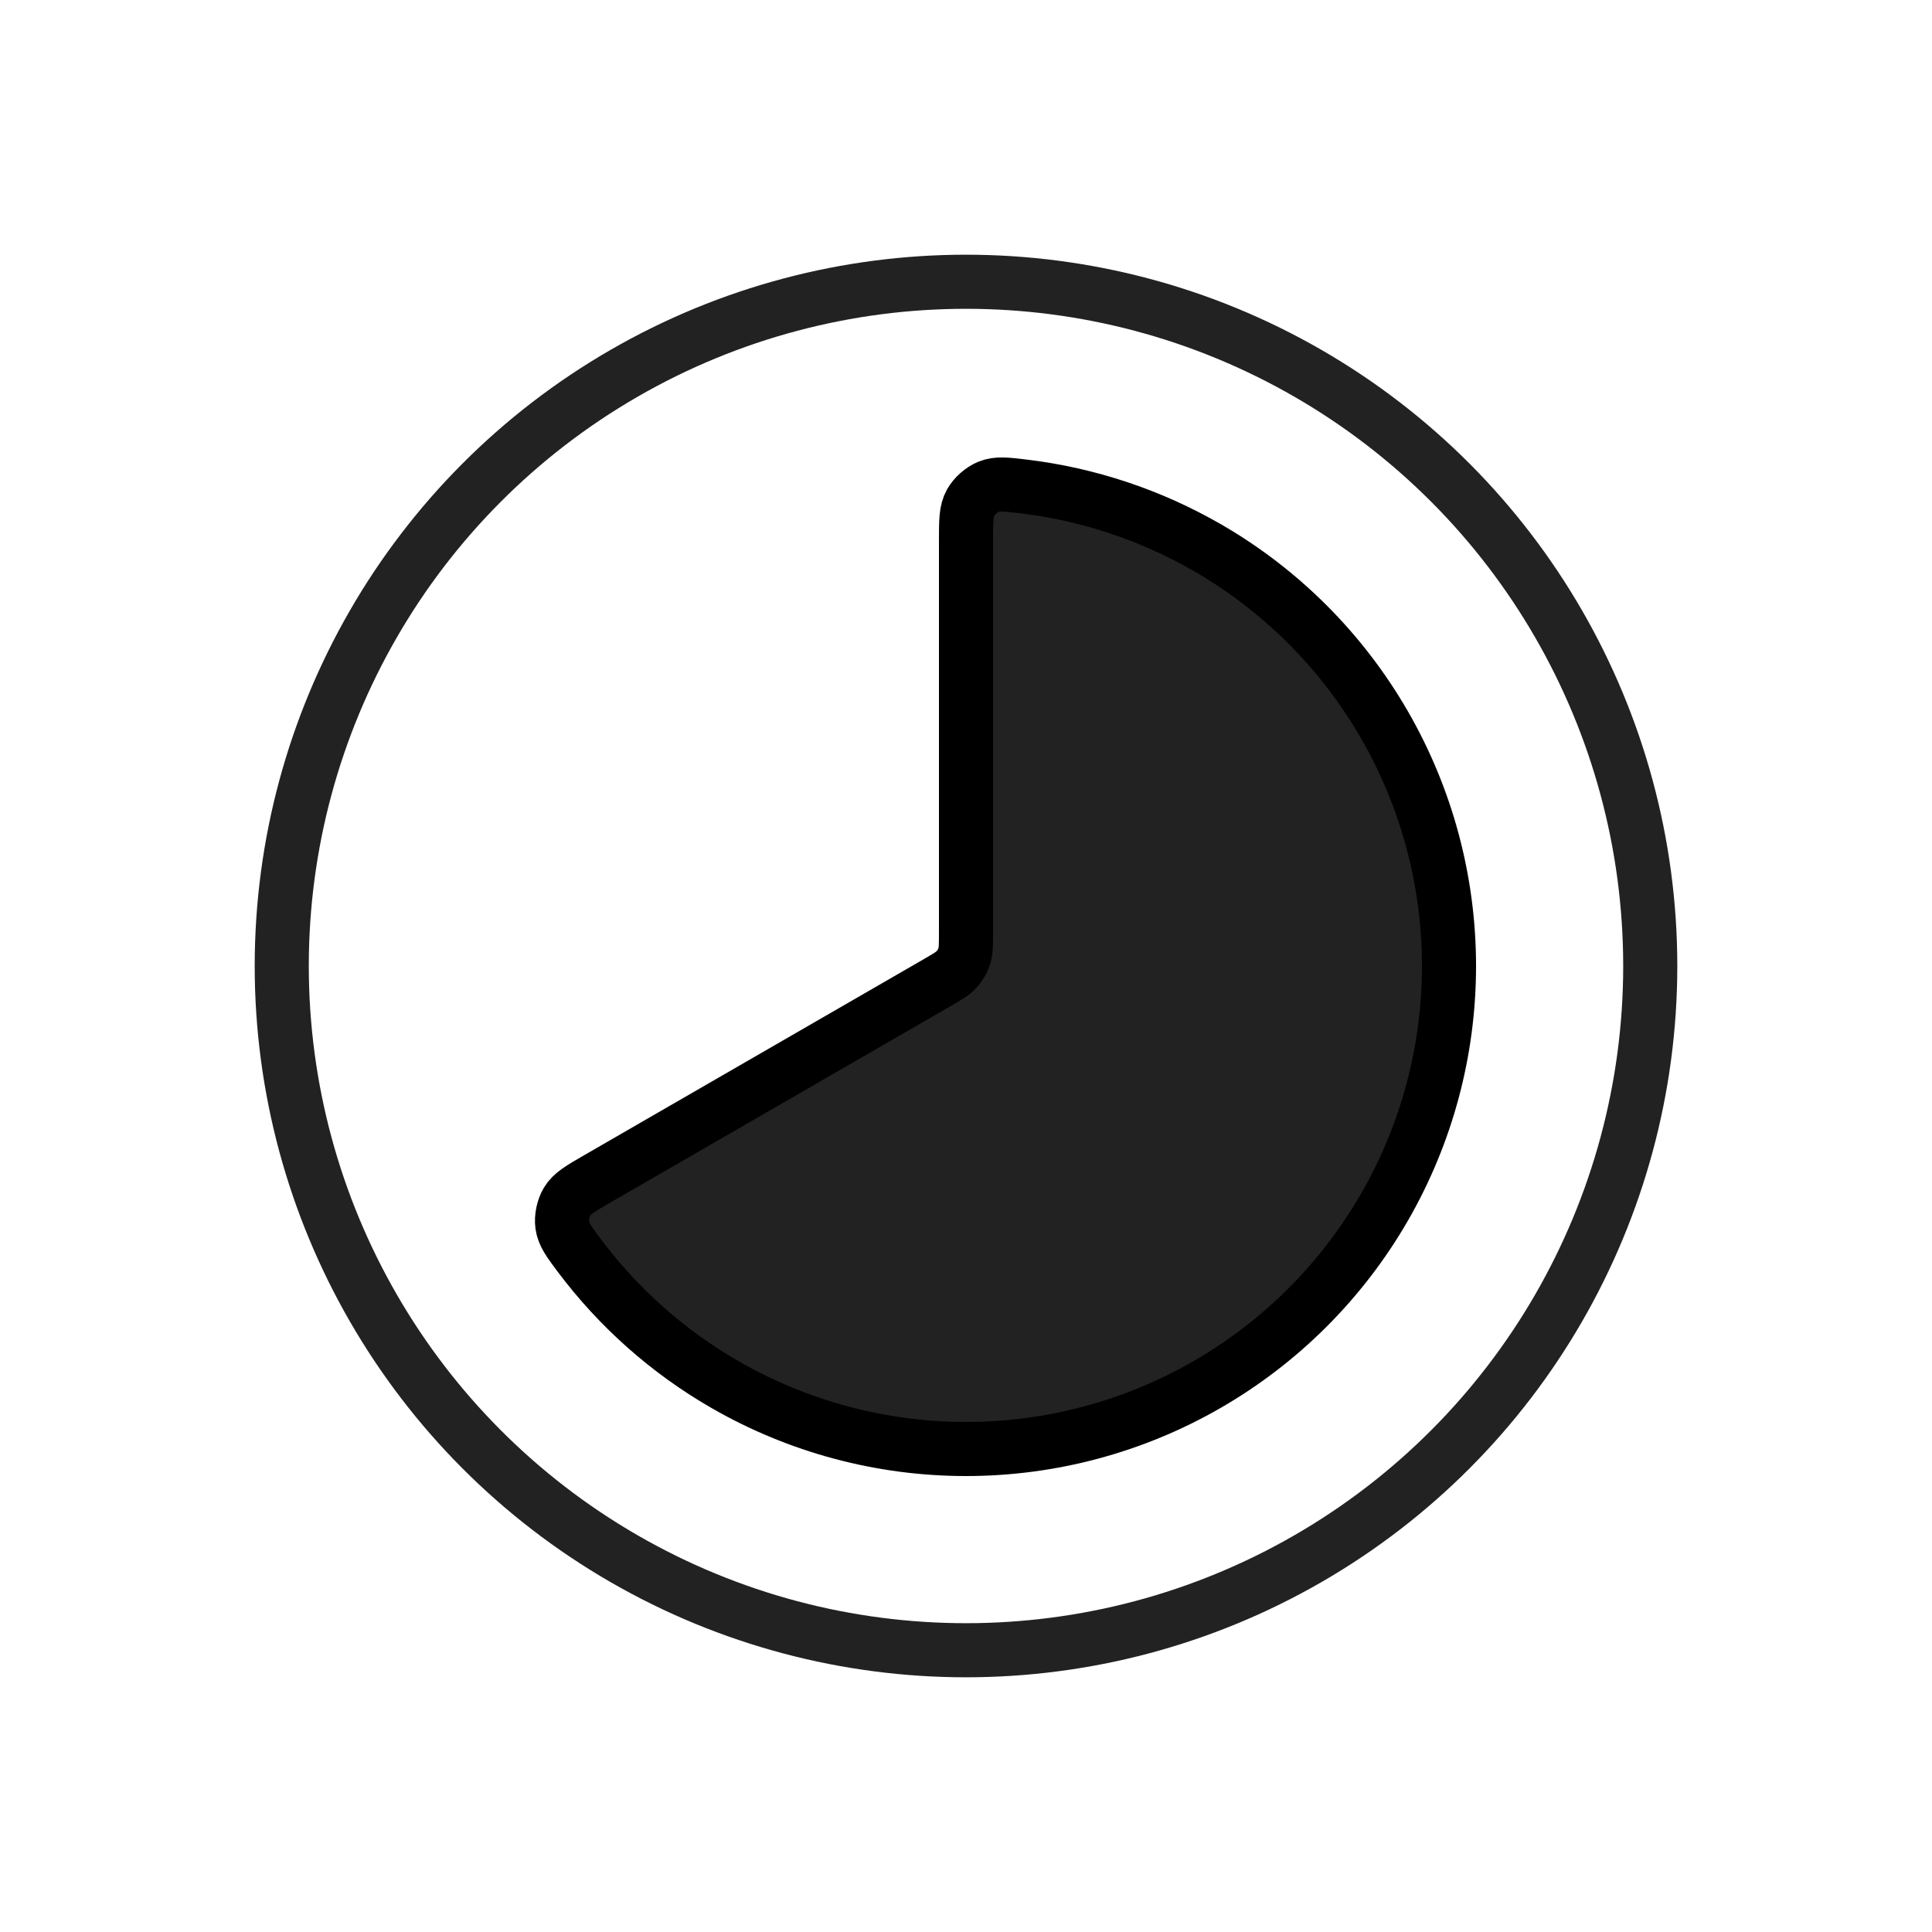 <!DOCTYPE svg PUBLIC "-//W3C//DTD SVG 1.1//EN" "http://www.w3.org/Graphics/SVG/1.1/DTD/svg11.dtd">
<!-- Uploaded to: SVG Repo, www.svgrepo.com, Transformed by: SVG Repo Mixer Tools -->
<svg width="64px" height="64px" viewBox="0 0 24 24" fill="none" xmlns="http://www.w3.org/2000/svg" stroke="#000000" stroke-width="0.672">
<g id="SVGRepo_bgCarrier" stroke-width="0"/>
<g id="SVGRepo_tracerCarrier" stroke-linecap="round" stroke-linejoin="round"/>
<g id="SVGRepo_iconCarrier"> <path d="M12 6.72C12 6.472 12 6.347 12.057 6.245C12.103 6.162 12.192 6.083 12.28 6.047C12.388 6.003 12.498 6.017 12.718 6.043C13.52 6.14 14.296 6.398 15 6.804C15.912 7.33 16.669 8.088 17.196 9C17.723 9.912 18 10.947 18 12C18 13.053 17.723 14.088 17.196 15C16.669 15.912 15.912 16.669 15 17.196C14.088 17.723 13.053 18 12 18C10.947 18 9.912 17.723 9 17.196C8.296 16.79 7.685 16.246 7.2 15.601C7.067 15.423 7.001 15.334 6.985 15.219C6.972 15.125 6.996 15.008 7.045 14.926C7.105 14.826 7.212 14.764 7.427 14.64L11.64 12.208C11.771 12.132 11.837 12.094 11.884 12.041C11.927 11.994 11.959 11.939 11.978 11.879C12 11.812 12 11.736 12 11.584V6.72Z" fill="#222222"/> <circle cx="12" cy="12" r="8.5" stroke="#222222"/> </g>
</svg>